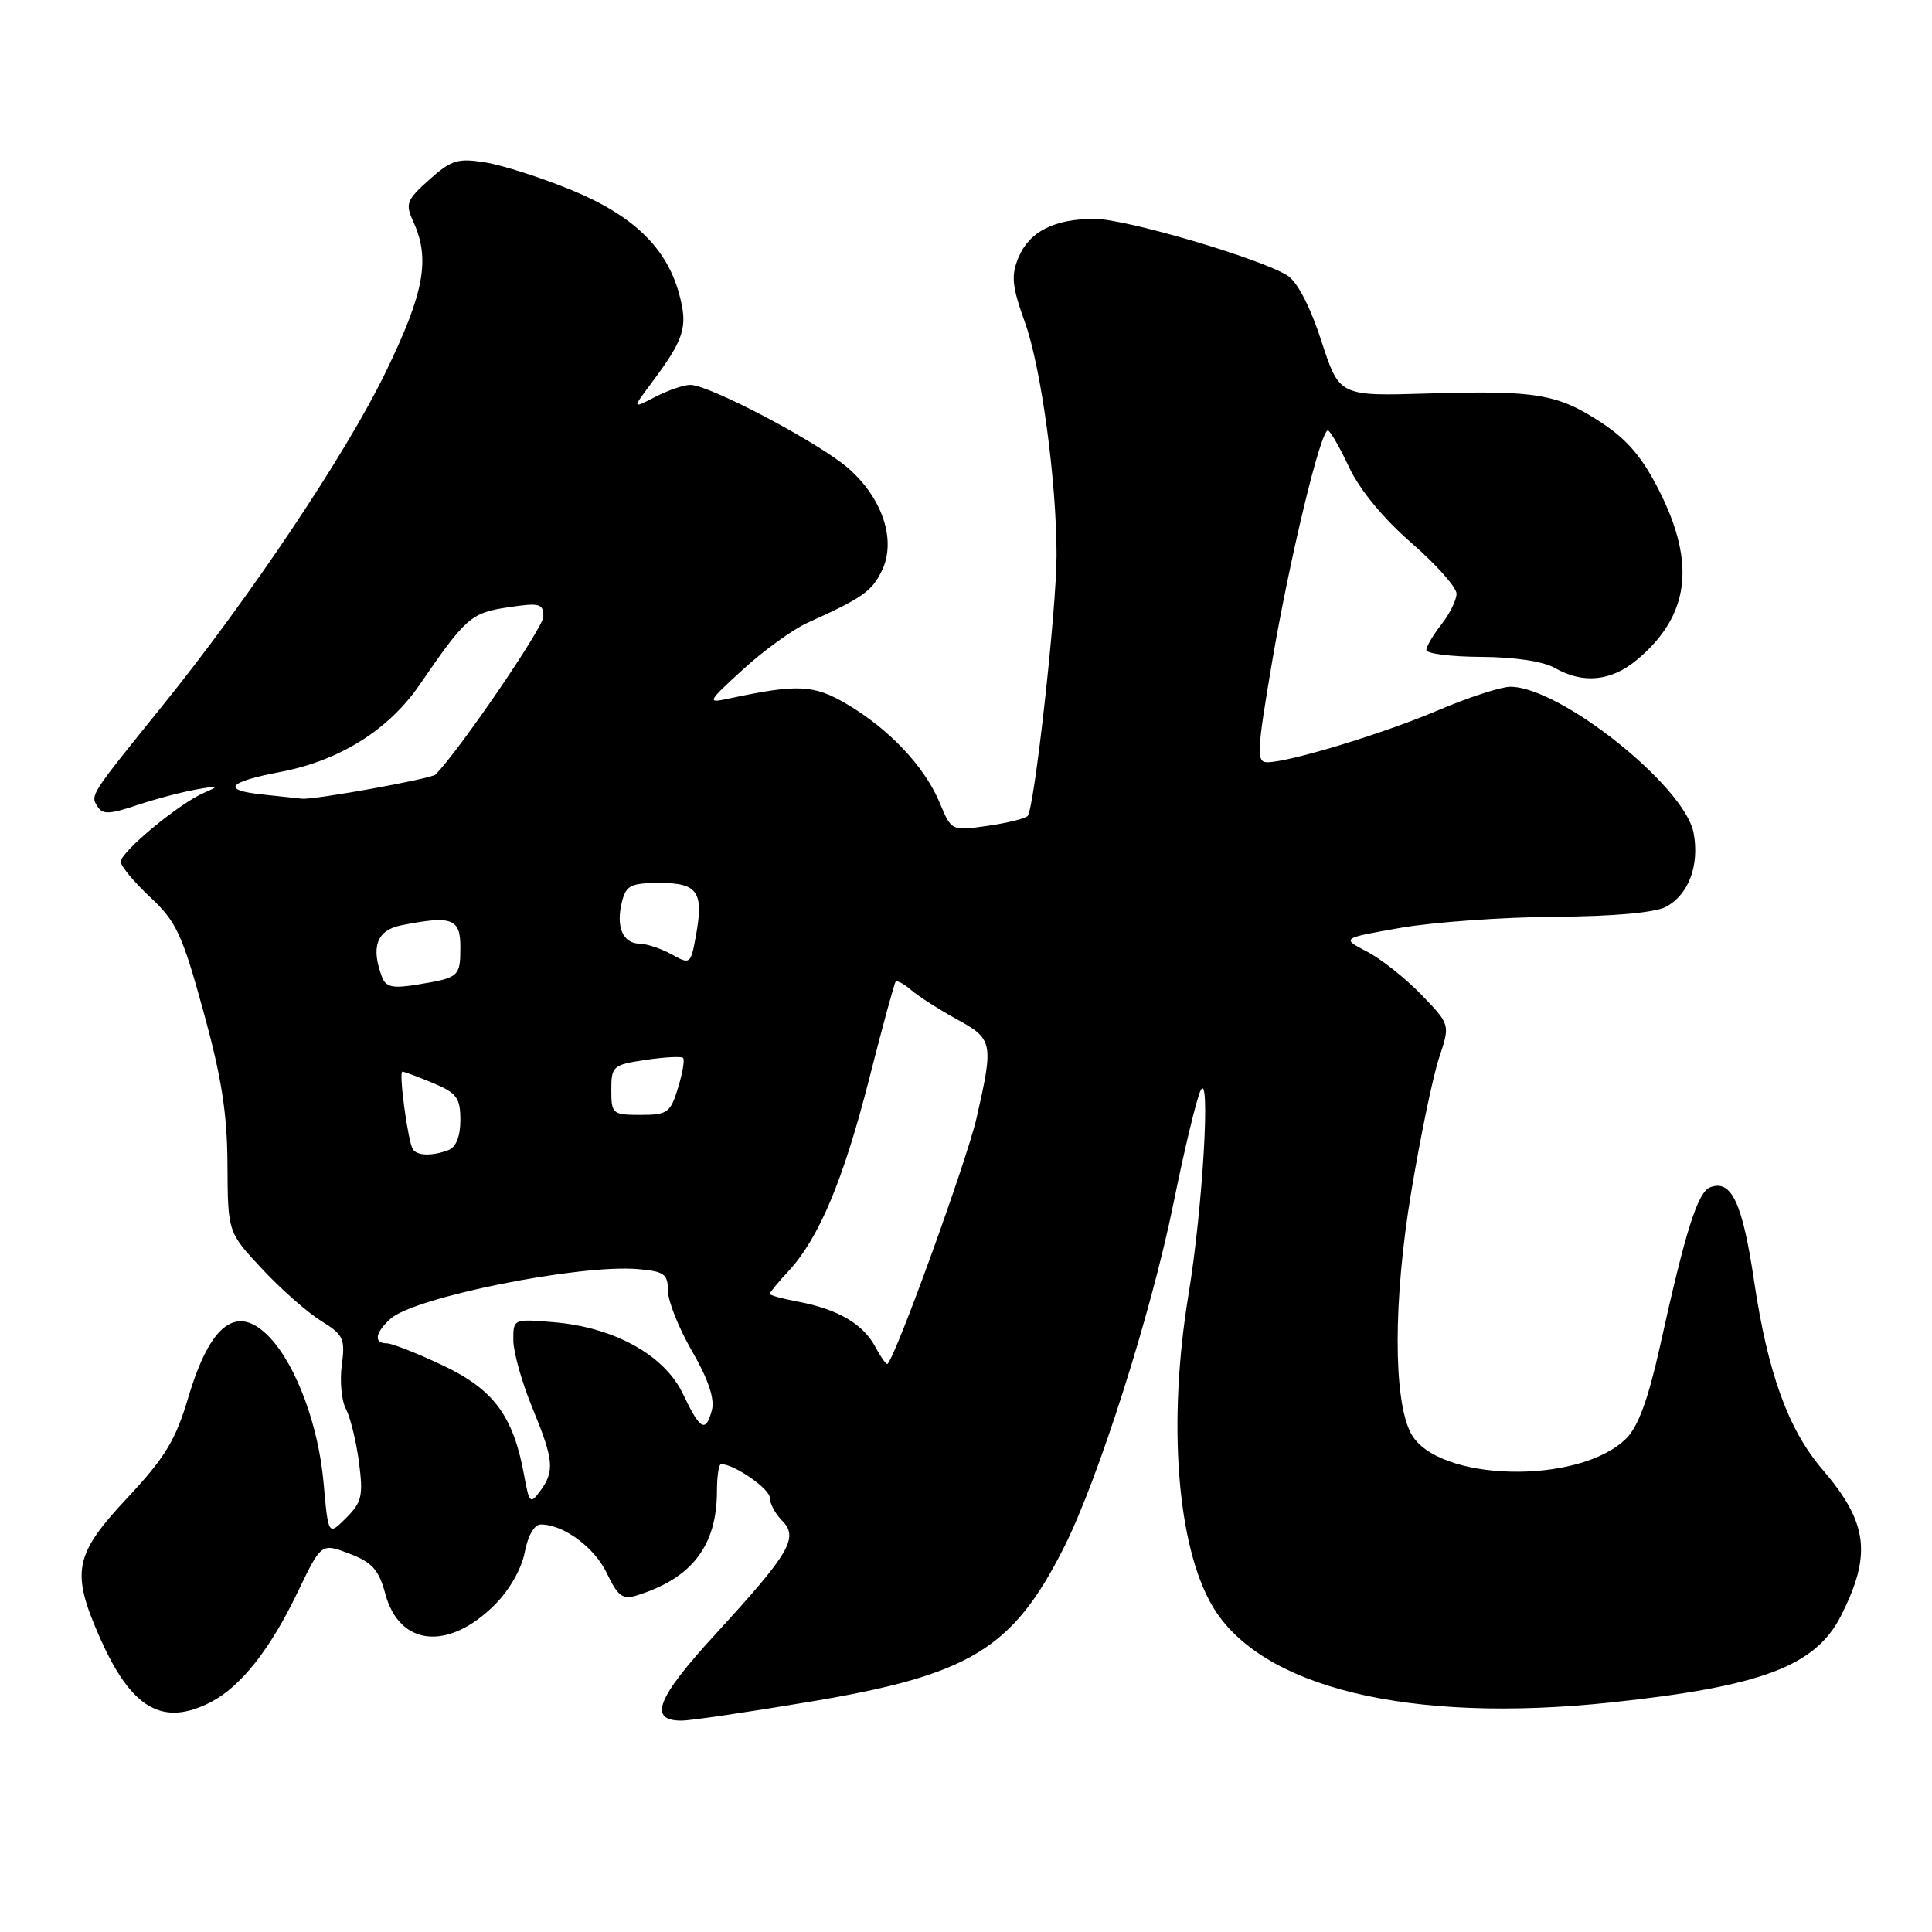 <?xml version="1.0" encoding="UTF-8" standalone="no"?>
<!DOCTYPE svg PUBLIC "-//W3C//DTD SVG 1.1//EN" "http://www.w3.org/Graphics/SVG/1.1/DTD/svg11.dtd" >
<svg xmlns="http://www.w3.org/2000/svg" xmlns:xlink="http://www.w3.org/1999/xlink" version="1.1" viewBox="0 0 256 256">
 <g >
 <path fill="currentColor"
d=" M 107.25 225.50 C 128.55 221.94 134.18 218.52 140.99 205.02 C 145.53 196.02 152.54 173.99 155.48 159.50 C 156.93 152.35 158.55 145.60 159.08 144.50 C 160.45 141.67 159.36 160.18 157.49 171.50 C 154.71 188.37 155.94 204.68 160.60 212.72 C 166.92 223.62 186.72 228.43 213.50 225.58 C 233.45 223.45 240.56 220.77 243.94 214.10 C 248.05 205.97 247.52 201.76 241.49 194.72 C 236.93 189.40 234.23 181.93 232.40 169.57 C 230.88 159.37 229.41 156.25 226.62 157.32 C 224.95 157.95 223.35 163.02 219.95 178.42 C 218.42 185.32 217.08 189.01 215.51 190.58 C 209.29 196.80 190.41 196.37 186.96 189.93 C 184.60 185.52 184.61 172.25 186.99 157.98 C 188.22 150.56 189.89 142.53 190.70 140.13 C 192.16 135.75 192.16 135.75 188.33 131.79 C 186.22 129.62 182.98 127.04 181.11 126.08 C 177.73 124.32 177.73 124.32 185.61 122.94 C 189.95 122.19 199.12 121.53 206.00 121.48 C 213.98 121.42 219.33 120.93 220.80 120.13 C 223.77 118.51 225.21 114.63 224.41 110.36 C 223.25 104.18 206.72 91.00 200.13 91.00 C 198.90 91.00 194.65 92.38 190.70 94.06 C 183.36 97.19 170.84 101.00 167.92 101.00 C 166.47 101.00 166.53 99.69 168.55 87.75 C 170.88 74.04 174.99 56.97 175.95 57.04 C 176.25 57.06 177.51 59.25 178.75 61.89 C 180.15 64.88 183.28 68.68 187.00 71.92 C 190.30 74.79 193.00 77.82 193.00 78.66 C 193.00 79.50 192.10 81.33 191.00 82.73 C 189.90 84.13 189.00 85.66 189.00 86.13 C 189.00 86.61 192.26 87.02 196.25 87.04 C 200.64 87.06 204.49 87.63 206.00 88.50 C 209.79 90.66 213.51 90.28 216.96 87.38 C 223.81 81.62 224.73 74.79 219.95 65.22 C 217.71 60.73 215.70 58.32 212.31 56.08 C 206.43 52.19 203.63 51.71 189.26 52.14 C 177.47 52.50 177.47 52.50 175.09 45.18 C 173.62 40.65 171.91 37.35 170.61 36.52 C 167.02 34.25 149.19 29.00 145.04 29.00 C 139.70 29.00 136.37 30.69 134.95 34.13 C 133.95 36.53 134.09 37.94 135.82 42.75 C 137.97 48.75 140.00 63.73 140.00 73.57 C 140.00 80.72 137.05 107.27 136.16 108.13 C 135.80 108.48 133.38 109.07 130.79 109.44 C 126.07 110.11 126.07 110.11 124.49 106.31 C 122.51 101.58 117.83 96.61 112.20 93.29 C 107.82 90.71 105.69 90.61 96.50 92.58 C 93.63 93.20 93.72 93.03 98.50 88.66 C 101.25 86.15 105.08 83.39 107.00 82.52 C 114.28 79.24 115.54 78.35 116.87 75.58 C 118.78 71.60 116.96 66.05 112.44 62.08 C 108.59 58.70 94.02 51.00 91.47 51.00 C 90.61 51.00 88.52 51.71 86.83 52.59 C 83.77 54.17 83.77 54.17 86.26 50.84 C 90.70 44.89 91.18 43.37 90.00 38.98 C 88.34 32.84 83.92 28.56 75.72 25.18 C 71.75 23.55 66.63 21.90 64.35 21.53 C 60.67 20.93 59.81 21.19 56.88 23.81 C 53.84 26.53 53.67 26.99 54.79 29.43 C 57.03 34.35 56.20 38.83 51.08 49.36 C 45.87 60.11 33.07 79.22 21.49 93.56 C 11.92 105.41 11.97 105.33 12.90 106.84 C 13.58 107.94 14.48 107.92 18.11 106.70 C 20.53 105.89 24.07 104.95 26.00 104.61 C 29.05 104.07 29.19 104.12 27.05 105.04 C 23.77 106.44 16.00 112.87 16.00 114.18 C 16.00 114.76 17.75 116.87 19.89 118.87 C 23.35 122.09 24.14 123.79 26.94 133.96 C 29.36 142.74 30.11 147.52 30.14 154.36 C 30.19 163.29 30.19 163.29 34.74 168.15 C 37.24 170.83 40.75 173.92 42.55 175.03 C 45.51 176.86 45.76 177.39 45.29 180.88 C 45.01 182.99 45.25 185.60 45.83 186.68 C 46.41 187.77 47.19 190.93 47.56 193.71 C 48.15 198.19 47.95 199.05 45.86 201.14 C 43.50 203.50 43.50 203.50 42.87 196.41 C 42.19 188.87 39.27 180.98 35.78 177.26 C 31.47 172.68 27.89 175.29 24.95 185.17 C 23.26 190.85 21.87 193.14 16.85 198.50 C 9.80 206.04 9.37 208.27 13.28 217.10 C 17.41 226.43 21.57 228.82 27.93 225.54 C 31.92 223.47 35.79 218.57 39.44 210.97 C 42.57 204.45 42.57 204.45 46.28 205.86 C 49.32 207.01 50.19 207.99 51.05 211.18 C 52.92 218.14 59.41 218.79 65.58 212.62 C 67.50 210.70 69.13 207.84 69.53 205.68 C 69.95 203.47 70.80 202.00 71.66 202.00 C 74.68 202.00 78.80 205.05 80.43 208.50 C 81.84 211.47 82.51 211.98 84.32 211.42 C 91.68 209.15 95.00 204.84 95.00 197.53 C 95.00 195.59 95.25 194.00 95.55 194.00 C 97.27 194.00 102.00 197.27 102.00 198.45 C 102.00 199.23 102.74 200.59 103.63 201.49 C 105.87 203.73 104.65 205.80 94.88 216.45 C 86.99 225.04 85.82 228.01 90.36 227.99 C 91.54 227.98 99.14 226.86 107.25 225.50 Z  M 69.45 195.49 C 68.03 187.64 65.42 184.11 58.69 180.93 C 55.29 179.32 51.94 178.00 51.25 178.00 C 49.48 178.00 49.70 176.58 51.75 174.74 C 54.93 171.88 76.71 167.51 84.50 168.16 C 88.01 168.46 88.50 168.81 88.50 171.00 C 88.50 172.38 89.94 176.00 91.71 179.05 C 93.82 182.70 94.72 185.35 94.34 186.80 C 93.53 189.92 92.78 189.51 90.50 184.71 C 88.06 179.57 81.38 175.86 73.35 175.20 C 68.02 174.75 68.00 174.76 68.02 177.63 C 68.04 179.21 69.16 183.20 70.52 186.50 C 73.38 193.44 73.52 194.91 71.59 197.55 C 70.27 199.35 70.13 199.22 69.45 195.49 Z  M 115.95 178.41 C 114.35 175.42 110.97 173.46 105.72 172.47 C 103.67 172.09 102.00 171.63 102.00 171.44 C 102.00 171.25 103.12 169.89 104.50 168.41 C 108.52 164.06 111.76 156.34 115.16 143.00 C 116.91 136.12 118.49 130.32 118.67 130.09 C 118.84 129.86 119.78 130.36 120.74 131.19 C 121.71 132.02 124.41 133.75 126.75 135.04 C 131.59 137.69 131.68 138.13 129.40 148.14 C 128.13 153.70 118.78 179.56 117.60 180.73 C 117.46 180.88 116.71 179.83 115.95 178.41 Z  M 54.69 152.25 C 54.03 151.11 52.81 142.00 53.32 142.00 C 53.56 142.00 55.39 142.68 57.38 143.51 C 60.53 144.83 61.00 145.47 61.00 148.41 C 61.00 150.57 60.43 152.01 59.42 152.39 C 57.27 153.22 55.21 153.16 54.69 152.25 Z  M 81.00 144.42 C 81.00 141.27 81.21 141.09 85.55 140.44 C 88.05 140.07 90.28 139.95 90.51 140.18 C 90.75 140.41 90.44 142.20 89.84 144.16 C 88.83 147.45 88.44 147.73 84.87 147.73 C 81.16 147.73 81.00 147.59 81.00 144.42 Z  M 50.63 129.48 C 49.11 125.51 49.92 123.27 53.12 122.62 C 59.85 121.28 61.00 121.69 61.00 125.44 C 61.00 129.42 60.86 129.54 55.38 130.45 C 52.07 131.00 51.14 130.81 50.63 129.48 Z  M 89.00 126.46 C 87.62 125.70 85.70 125.05 84.72 125.04 C 82.51 124.99 81.59 122.78 82.41 119.50 C 82.96 117.31 83.58 117.00 87.45 117.00 C 92.50 117.00 93.29 118.21 92.18 124.18 C 91.52 127.76 91.43 127.82 89.00 126.46 Z  M 34.75 105.27 C 29.29 104.70 30.15 103.62 37.13 102.29 C 44.97 100.80 51.46 96.75 55.57 90.78 C 61.74 81.79 62.40 81.21 67.33 80.47 C 71.53 79.84 72.00 79.97 72.00 81.71 C 72.00 83.14 60.78 99.55 57.71 102.63 C 57.14 103.20 41.59 106.01 40.00 105.83 C 39.17 105.74 36.81 105.49 34.75 105.27 Z "/>
</g>
</svg>